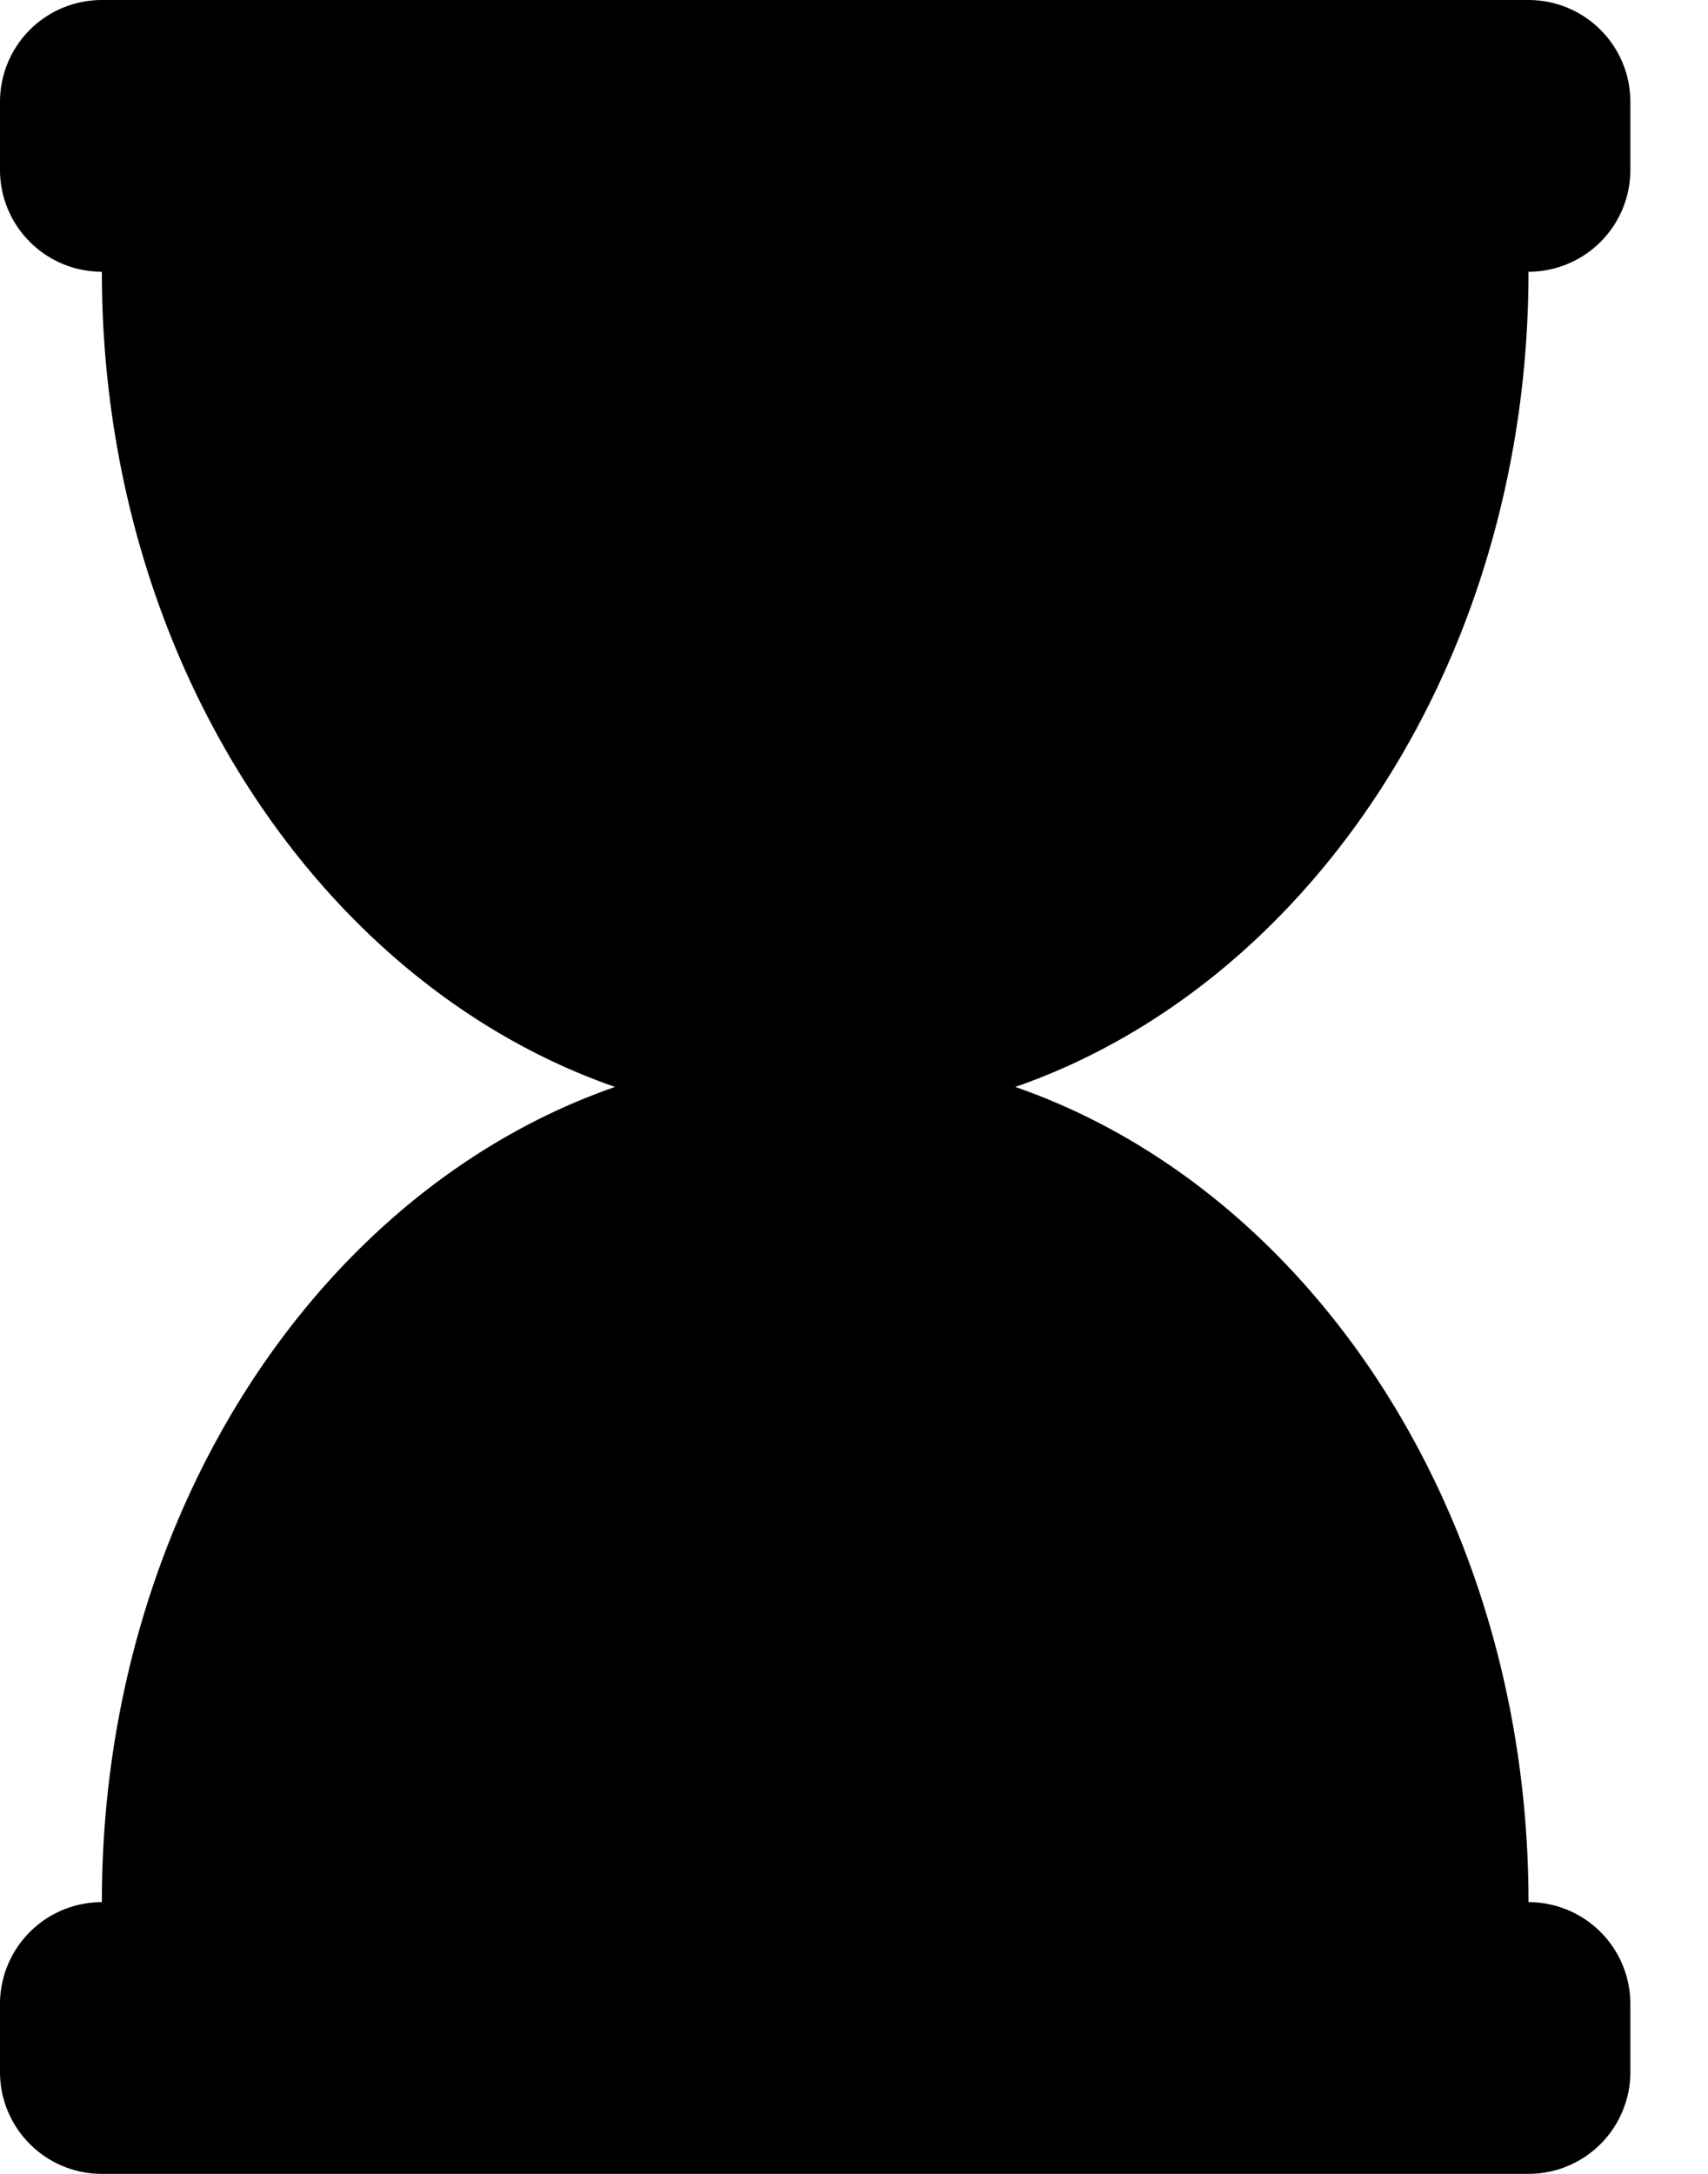 <svg width="11" height="14" xmlns="http://www.w3.org/2000/svg">
    <path d="M9.844 1.75a.656.656 0 0 0 .656-.656V.656A.656.656 0 0 0 9.844 0H.656A.656.656 0 0 0 0 .656v.438c0 .362.294.656.656.656 0 2.487 1.395 4.586 3.305 5.25C2.05 7.664.656 9.763.656 12.25a.656.656 0 0 0-.656.656v.438c0 .362.294.656.656.656h9.188a.656.656 0 0 0 .656-.656v-.438a.656.656 0 0 0-.656-.656c0-2.487-1.395-4.586-3.305-5.25 1.91-.664 3.305-2.763 3.305-5.25z"  fill-rule="nonzero" />
</svg>
